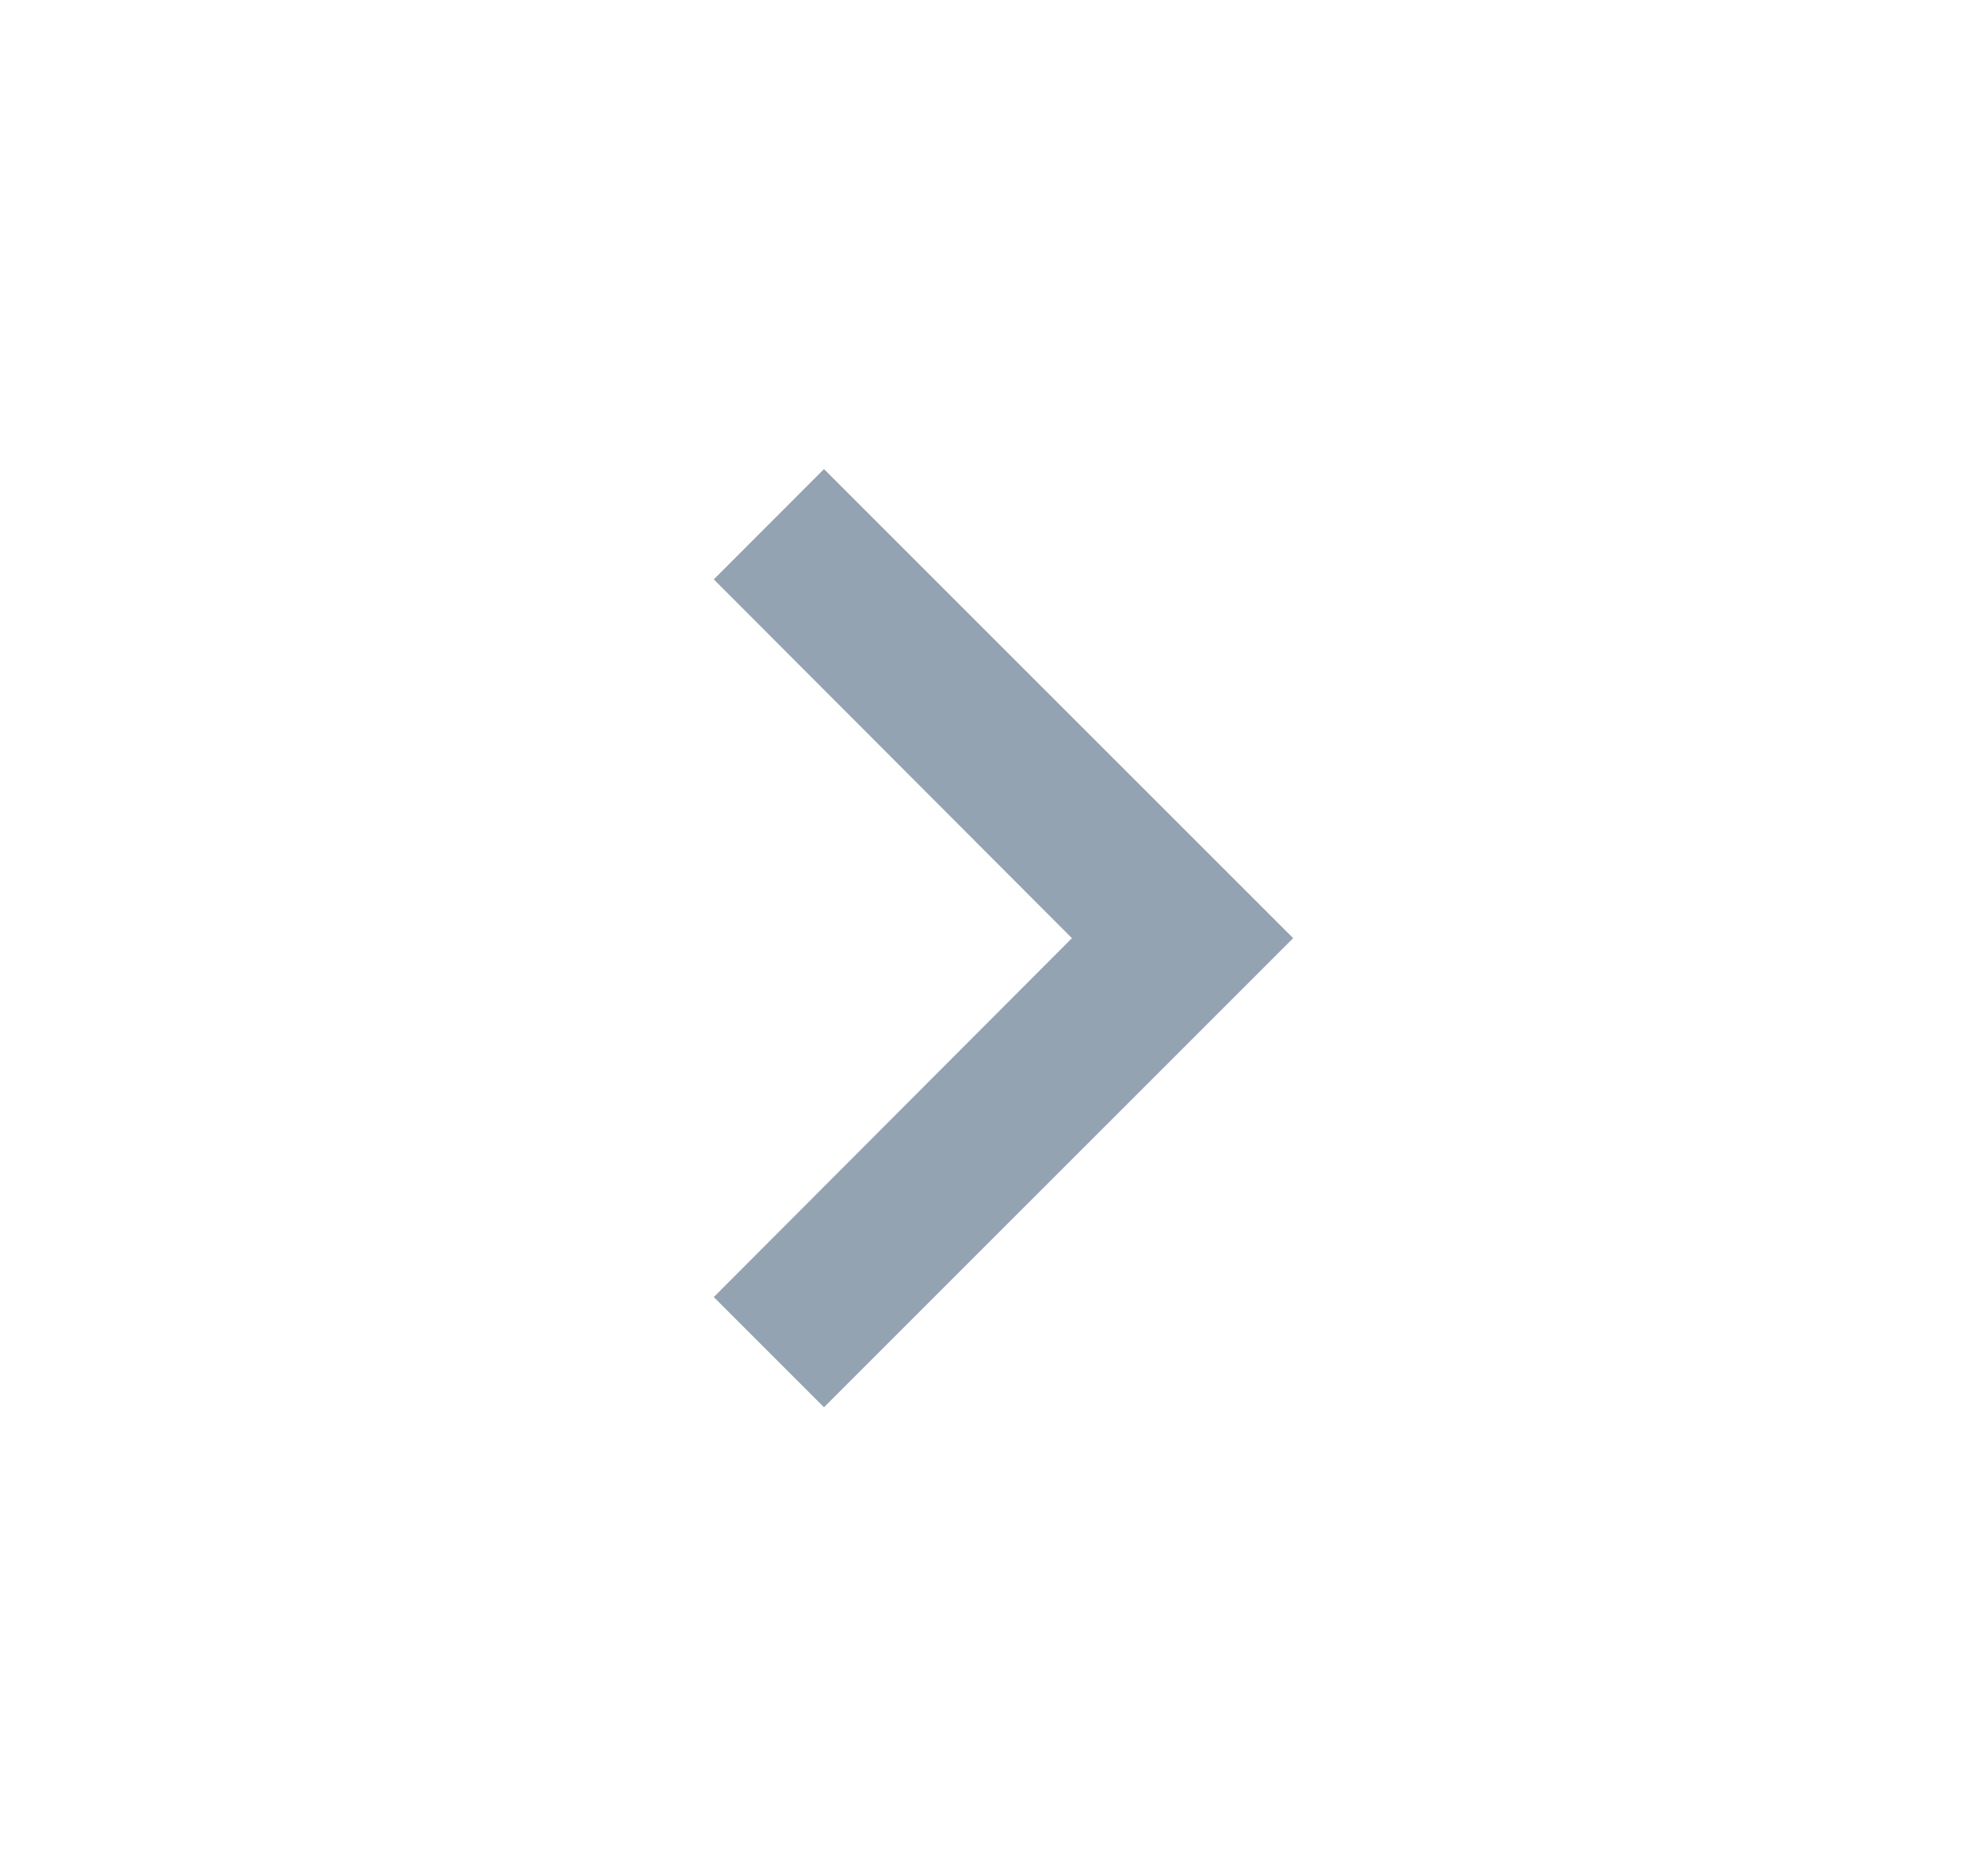 <svg width="19" height="18" viewBox="0 0 19 18" fill="none" xmlns="http://www.w3.org/2000/svg">
<path d="M7.903 4.5L6.846 5.558L10.281 9L6.846 12.443L7.903 13.5L12.403 9L7.903 4.5Z" fill="#94A3B1"/>
</svg>
